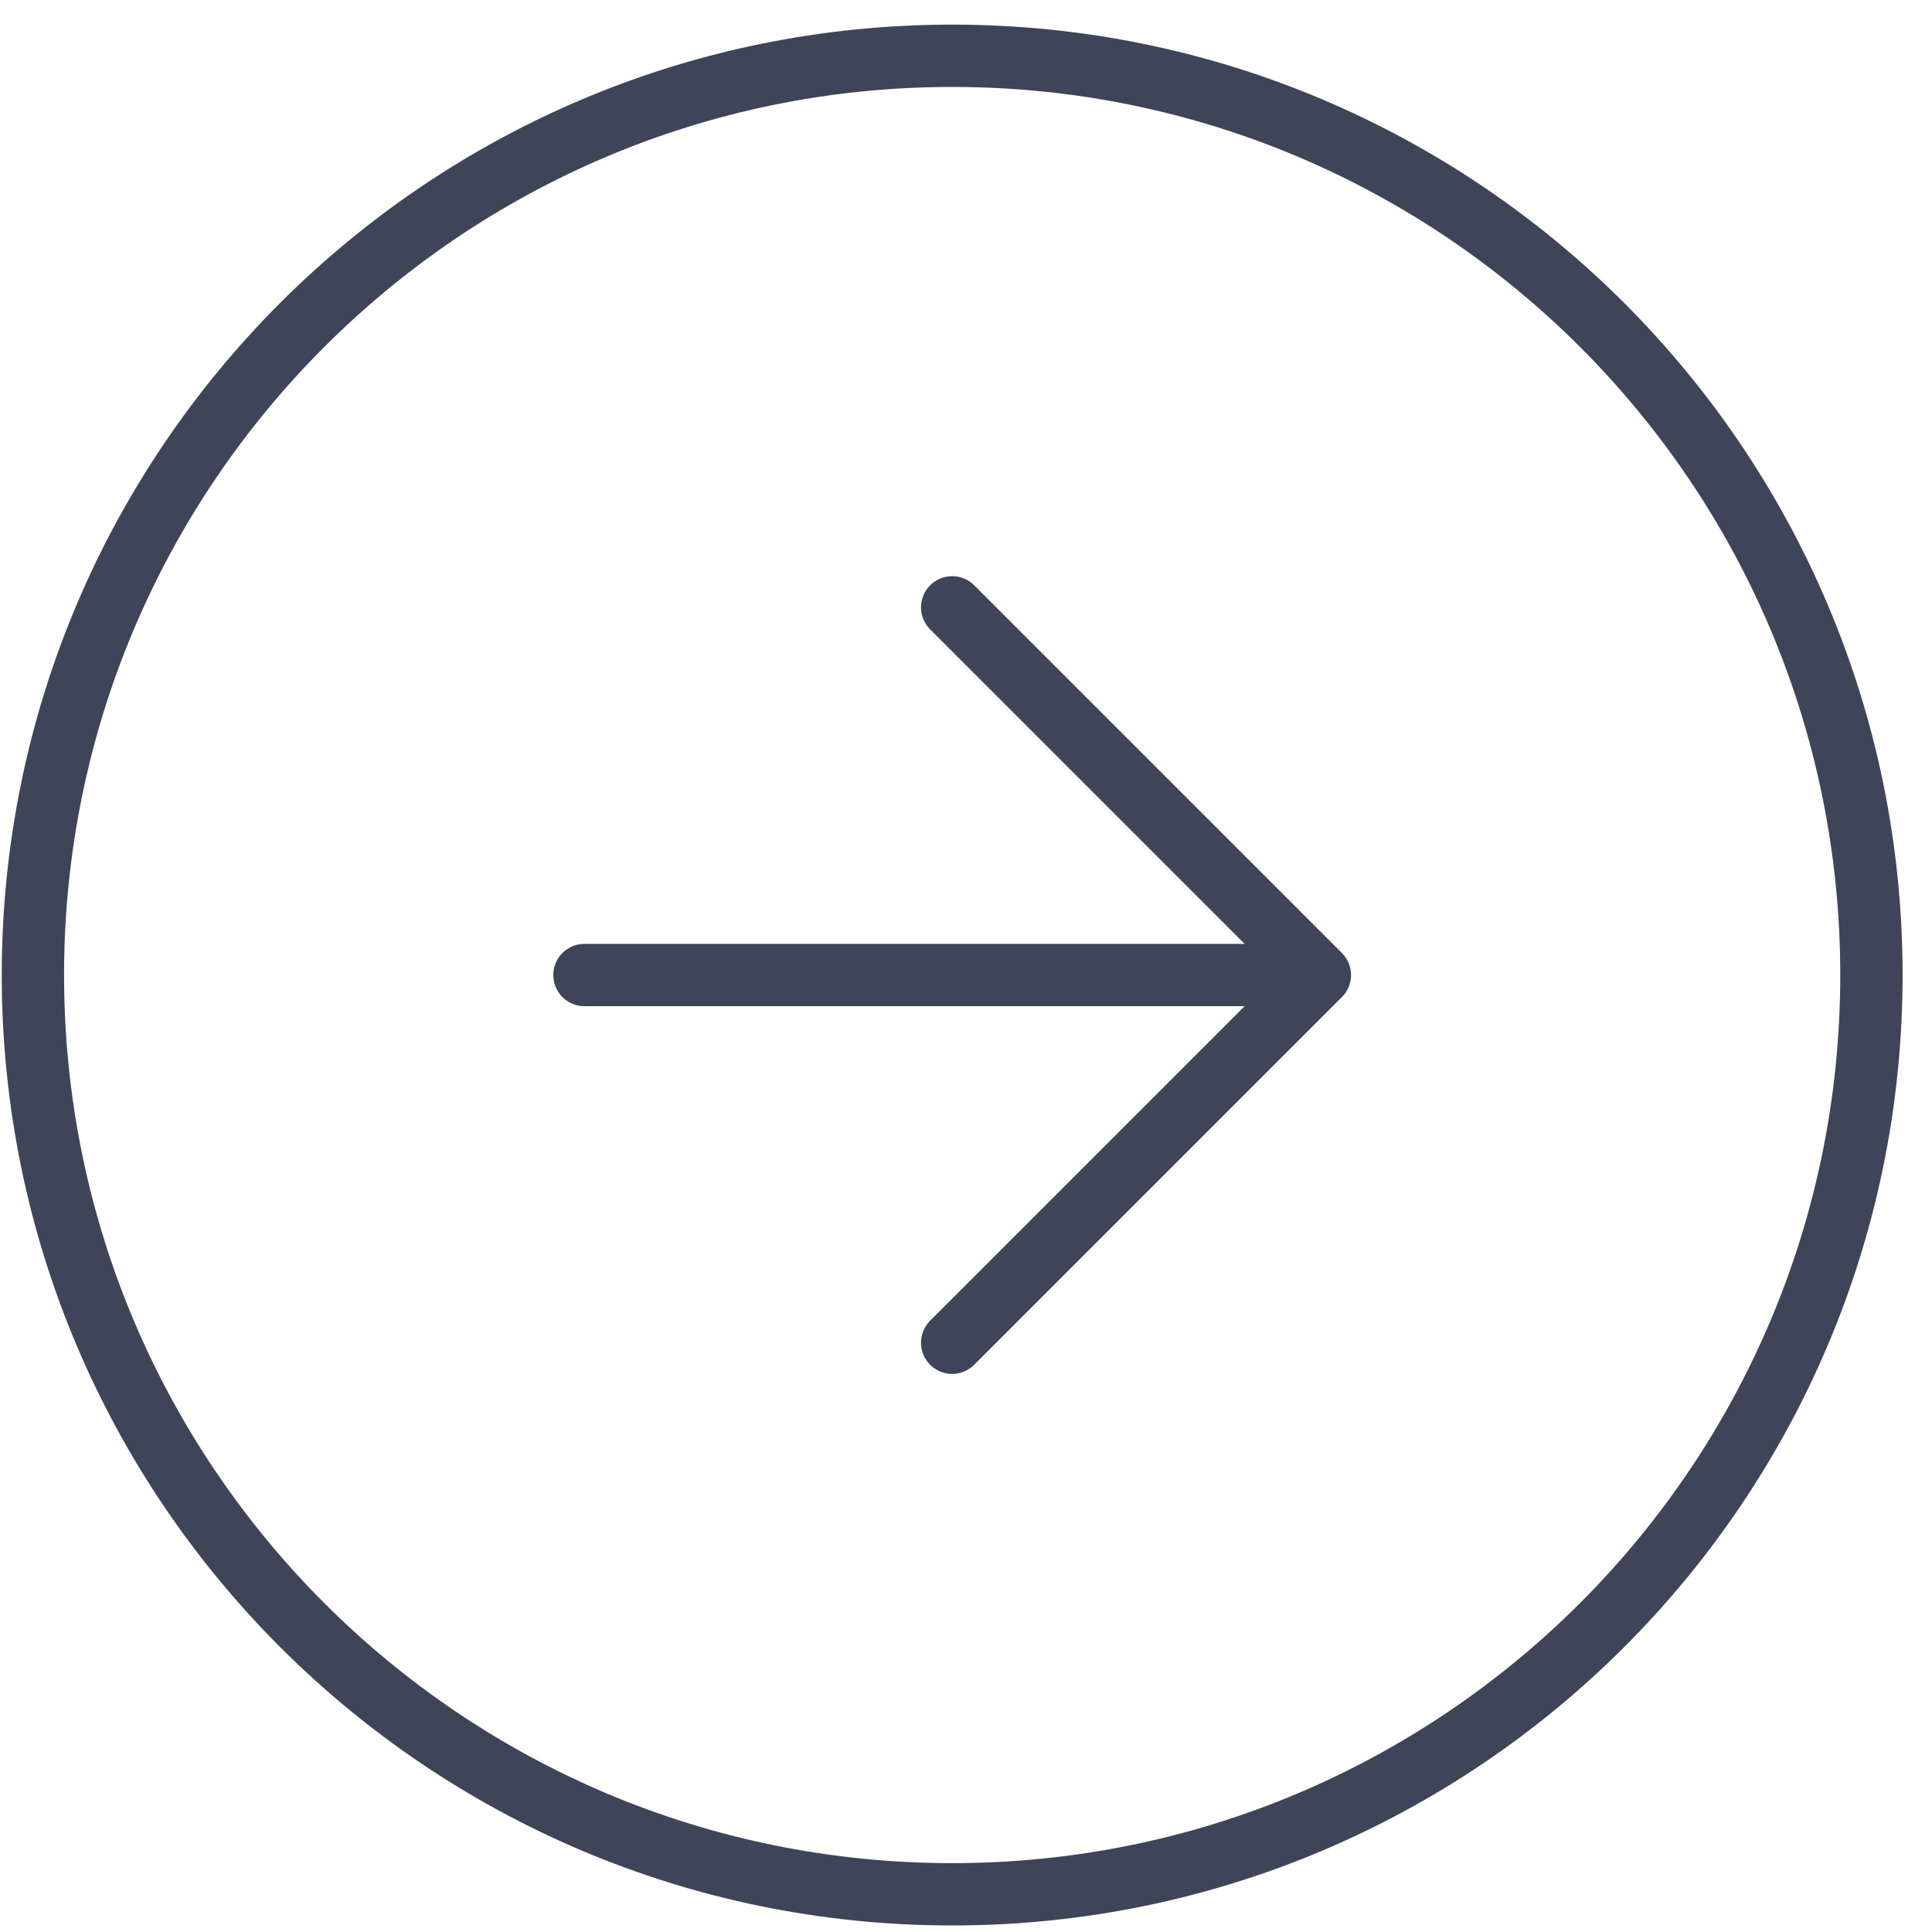 <svg width="62" height="62" fill="none" xmlns="http://www.w3.org/2000/svg"><path d="M30.556 60.79c16.292 0 29.5-13.209 29.5-29.5 0-16.293-13.208-29.5-29.5-29.5-16.293 0-29.5 13.207-29.5 29.5 0 16.291 13.207 29.5 29.5 29.5z" stroke="#3F4559" stroke-width="2" stroke-linecap="round" stroke-linejoin="round"/><path d="M30.556 43.09l11.8-11.8-11.8-11.8M18.756 31.29h23.6" stroke="#3F4559" stroke-width="2" stroke-linecap="round" stroke-linejoin="round"/></svg>
